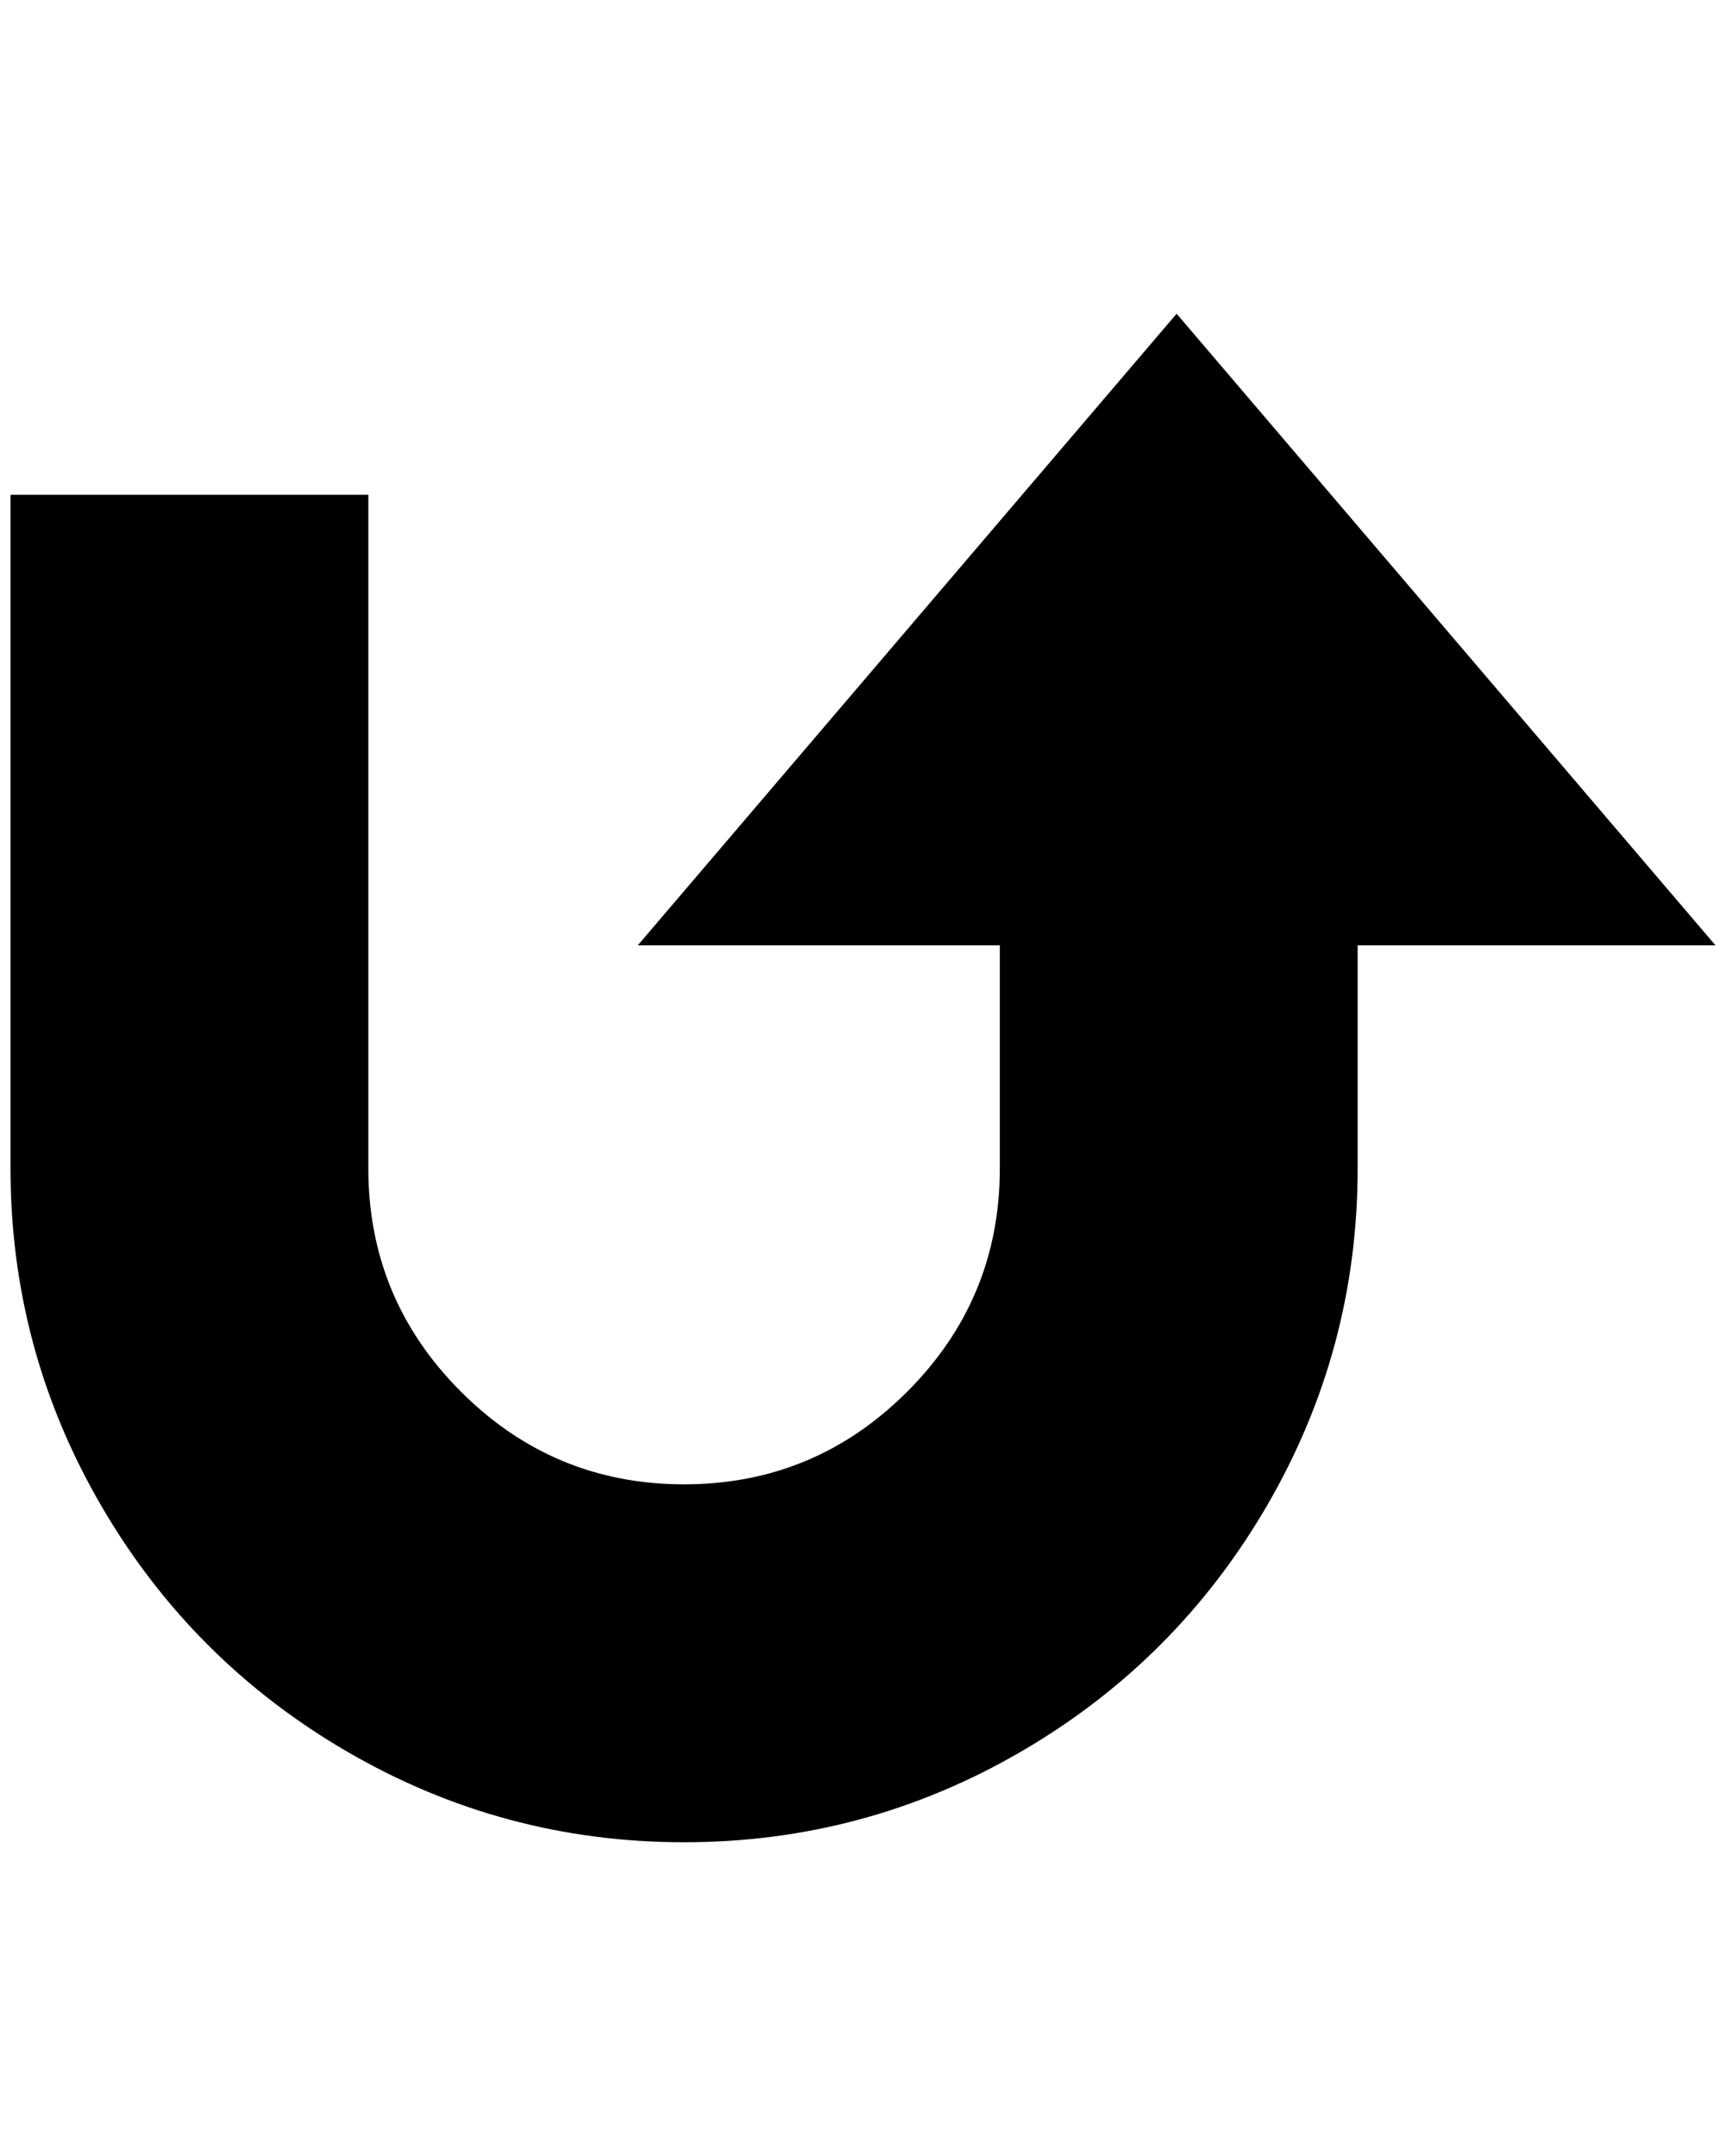 <?xml version="1.0" standalone="no"?>
<!DOCTYPE svg PUBLIC "-//W3C//DTD SVG 1.1//EN" "http://www.w3.org/Graphics/SVG/1.1/DTD/svg11.dtd" >
<svg xmlns="http://www.w3.org/2000/svg" xmlns:xlink="http://www.w3.org/1999/xlink" version="1.1" viewBox="-10 0 1640 2048">
   <path fill="currentColor"
d="M0 1110v-640h340v640q0 124 88 212t212 88t212 -88t88 -212v-212h-344l512 -600l512 600h-340v212q0 172 -86 320t-234 234t-320 86t-320 -86t-234 -234t-86 -320z" />
</svg>
